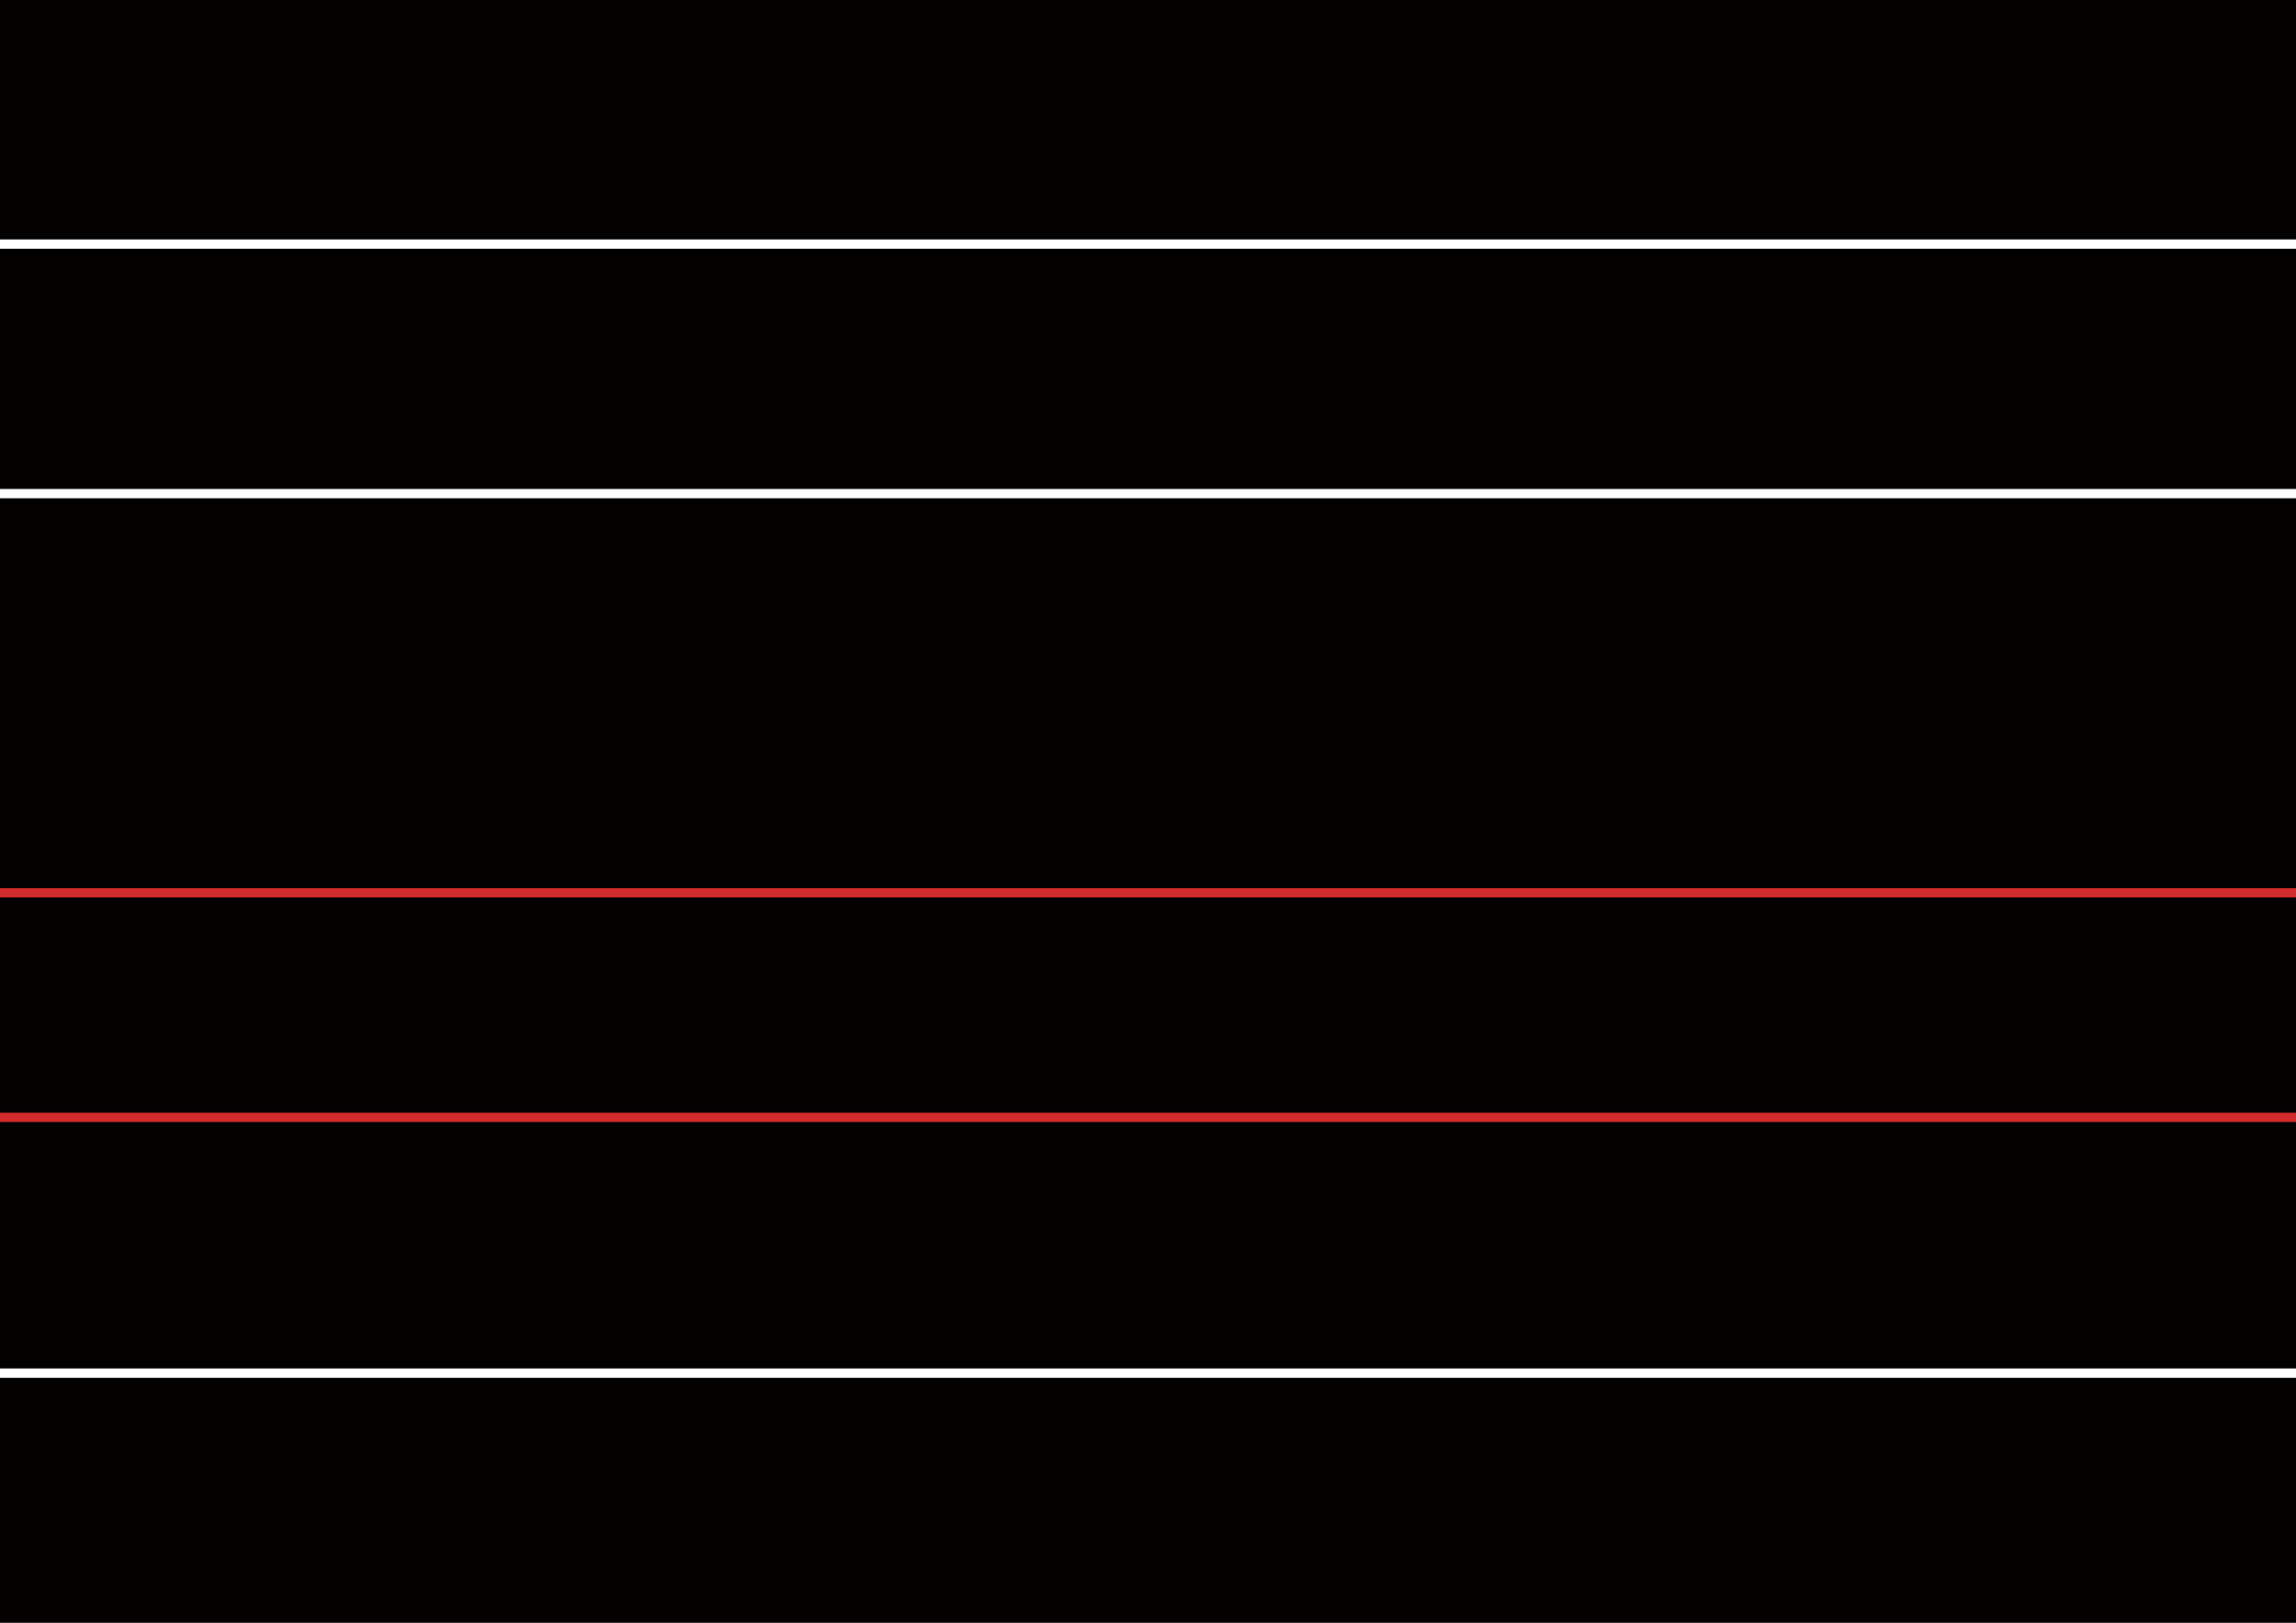 <?xml version="1.0" encoding="utf-8"?><svg xmlns="http://www.w3.org/2000/svg" xmlns:xlink="http://www.w3.org/1999/xlink" version="1.1" class="page" pageAlignment="none" x="0px" y="0px" width="842px" height="595px" viewBox="0 0 842 595" enable-background="new 0 0 842 595" xml:space="preserve"><rect x="0" y="0" width="842" height="595" fill="#333333" stroke="none"/><defs/><style type="text/css"/><style type="text/css"/><g type="LAYER" name="workspace" id="workspace" locked="true"/><g type="LAYER" name="Layer 01" id="Layer 01"><path transform="matrix(1 0 0 1 -86.673 -2.755)" width="1021.808" height="661.8" stroke-width="1.155" stroke-miterlimit="3" stroke="#000000" fill="#030000" d="M-1.709743457922741e-14,2.220446049250313e-16 L1021.808,2.220446049250313e-16 L1021.808,661.8 L-1.709743457922741e-14,661.8 L-1.709743457922741e-14,2.220446049250313e-16 Z "/><path transform="matrix(1 0 0 1 -86.673 87.214)" width="1025.128" height="4.575" stroke-width="1.155" stroke-miterlimit="3" stroke="#000000" fill="#FFFFFF" d="M-1.709743457922741e-14,2.842170943040401e-14 L1025.128,2.842170943040401e-14 L1025.128,4.575 L-1.709743457922741e-14,4.575 L-1.709743457922741e-14,2.842170943040401e-14 Z "/><path transform="matrix(1 0 0 1 -87.918 325.095)" width="1025.128" height="4.575" stroke-width="1.155" stroke-miterlimit="3" stroke="#000000" fill="#D32C2C" d="M-2.0749699972164762e-14,0 L1025.128,0 L1025.128,4.575 L-2.0749699972164762e-14,4.575 L-2.0749699972164762e-14,0 Z "/><path transform="matrix(1 0 0 1 -86.258 178.707)" width="1025.128" height="4.575" stroke-width="1.155" stroke-miterlimit="3" stroke="#000000" fill="#FFFFFF" d="M-3.175237850427948e-14,2.842170943040401e-14 L1025.128,2.842170943040401e-14 L1025.128,4.575 L-3.175237850427948e-14,4.575 L-3.175237850427948e-14,2.842170943040401e-14 Z "/><path transform="matrix(1 0 0 1 -87.918 501.22)" width="1025.128" height="4.575" stroke-width="1.155" stroke-miterlimit="3" stroke="#000000" fill="#FFFFFF" d="M-1.7095270103181294e-14,-1.1368683772161603e-13 L1025.128,-1.1368683772161603e-13 L1025.128,4.575 L-1.7095270103181294e-14,4.575 L-1.7095270103181294e-14,-1.1368683772161603e-13 Z "/><path transform="matrix(1 0 0 1 -87.088 407.439)" width="1025.128" height="4.575" stroke-width="1.155" stroke-miterlimit="3" stroke="#000000" fill="#D32C2C" d="M-3.0531133177191805e-14,1.1368683772161603e-13 L1025.128,1.1368683772161603e-13 L1025.128,4.575 L-3.0531133177191805e-14,4.575 L-3.0531133177191805e-14,1.1368683772161603e-13 Z "/></g></svg>